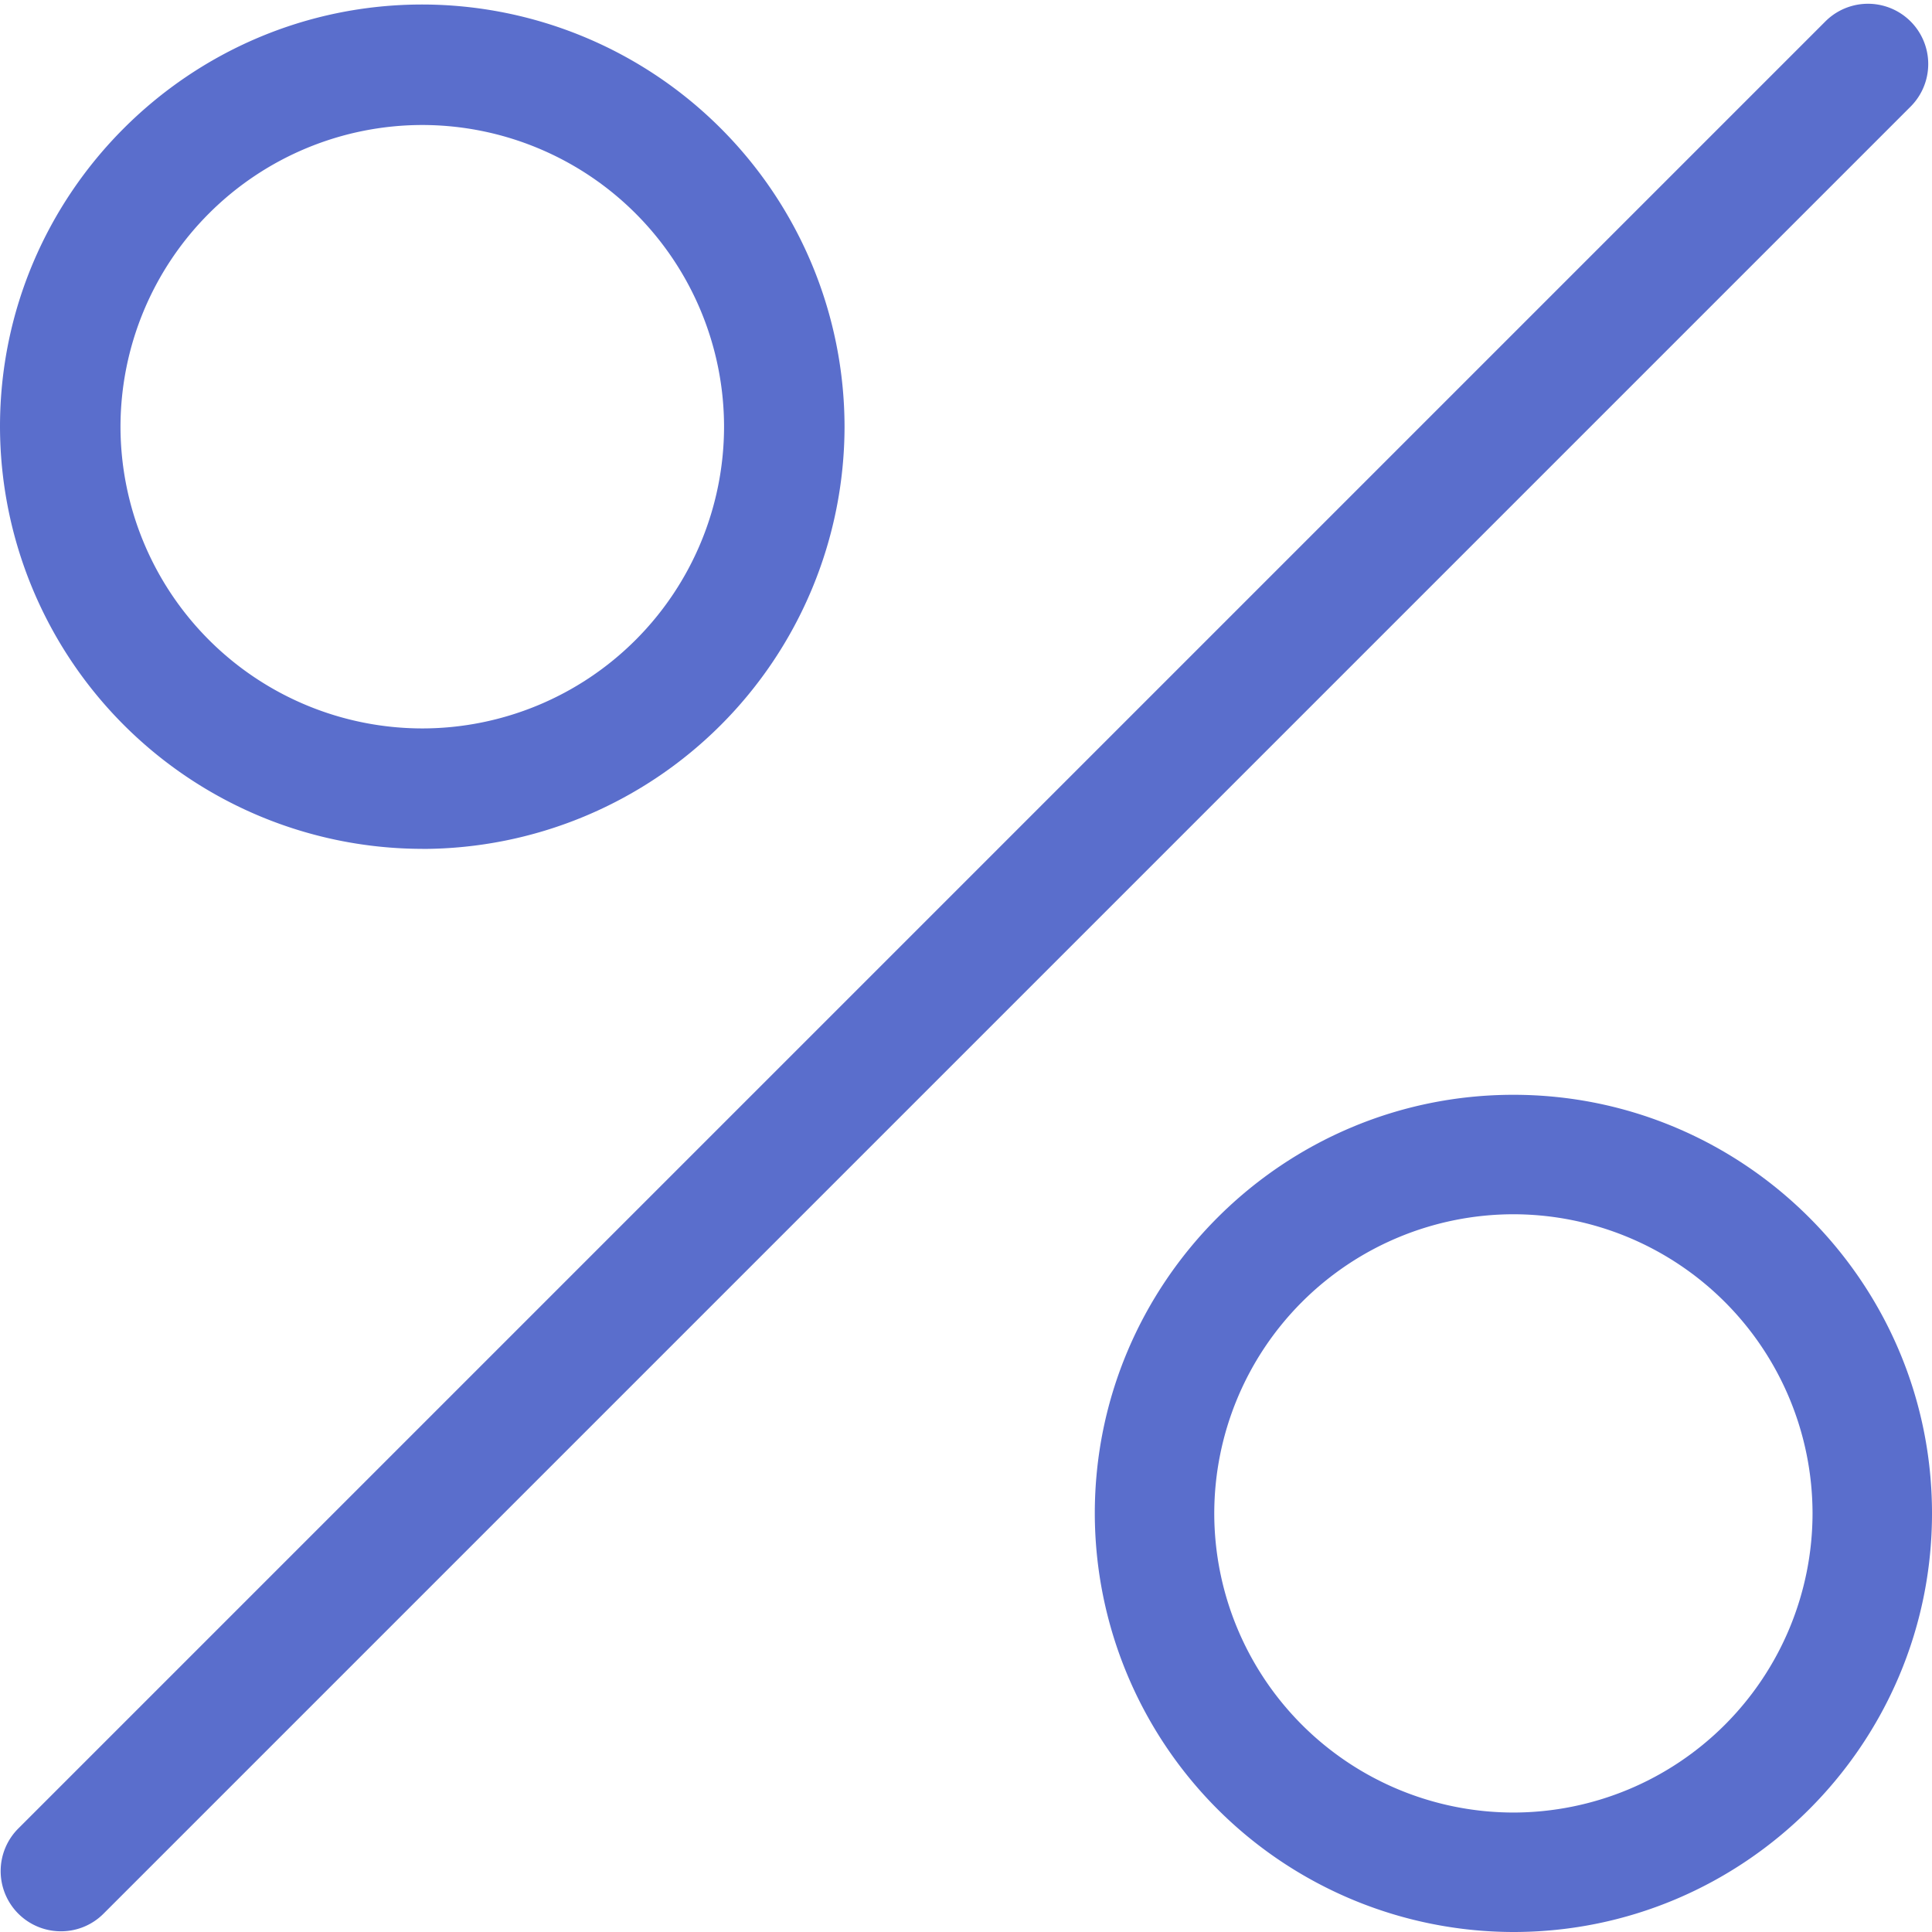 <svg width="30" height="30" xmlns="http://www.w3.org/2000/svg"><path d="M.947 29.989a.935.935 0 0 1-.662-1.597L28.345.332a.935.935 0 1 1 1.322 1.324L1.608 29.715a.93.93 0 0 1-.661.274M6.558 1.941a4.69 4.69 0 0 0-4.687 4.684 4.691 4.691 0 0 0 4.687 4.686 4.69 4.69 0 0 0 4.685-4.686 4.69 4.69 0 0 0-4.685-4.684zm0 11.24A6.566 6.566 0 0 1 0 6.624C0 3.01 2.943.07 6.558.07a6.564 6.564 0 0 1 6.556 6.555 6.564 6.564 0 0 1-6.556 6.557zM23.5 18.855a4.65 4.65 0 0 0-4.645 4.644 4.65 4.65 0 0 0 4.645 4.646 4.65 4.65 0 0 0 4.645-4.646 4.65 4.65 0 0 0-4.645-4.644zM23.5 30a6.509 6.509 0 0 1-6.5-6.5c0-3.584 2.917-6.5 6.5-6.5s6.5 2.916 6.5 6.5c0 3.583-2.916 6.5-6.5 6.5z" fill="#5A6ECC" fill-rule="evenodd"/></svg>